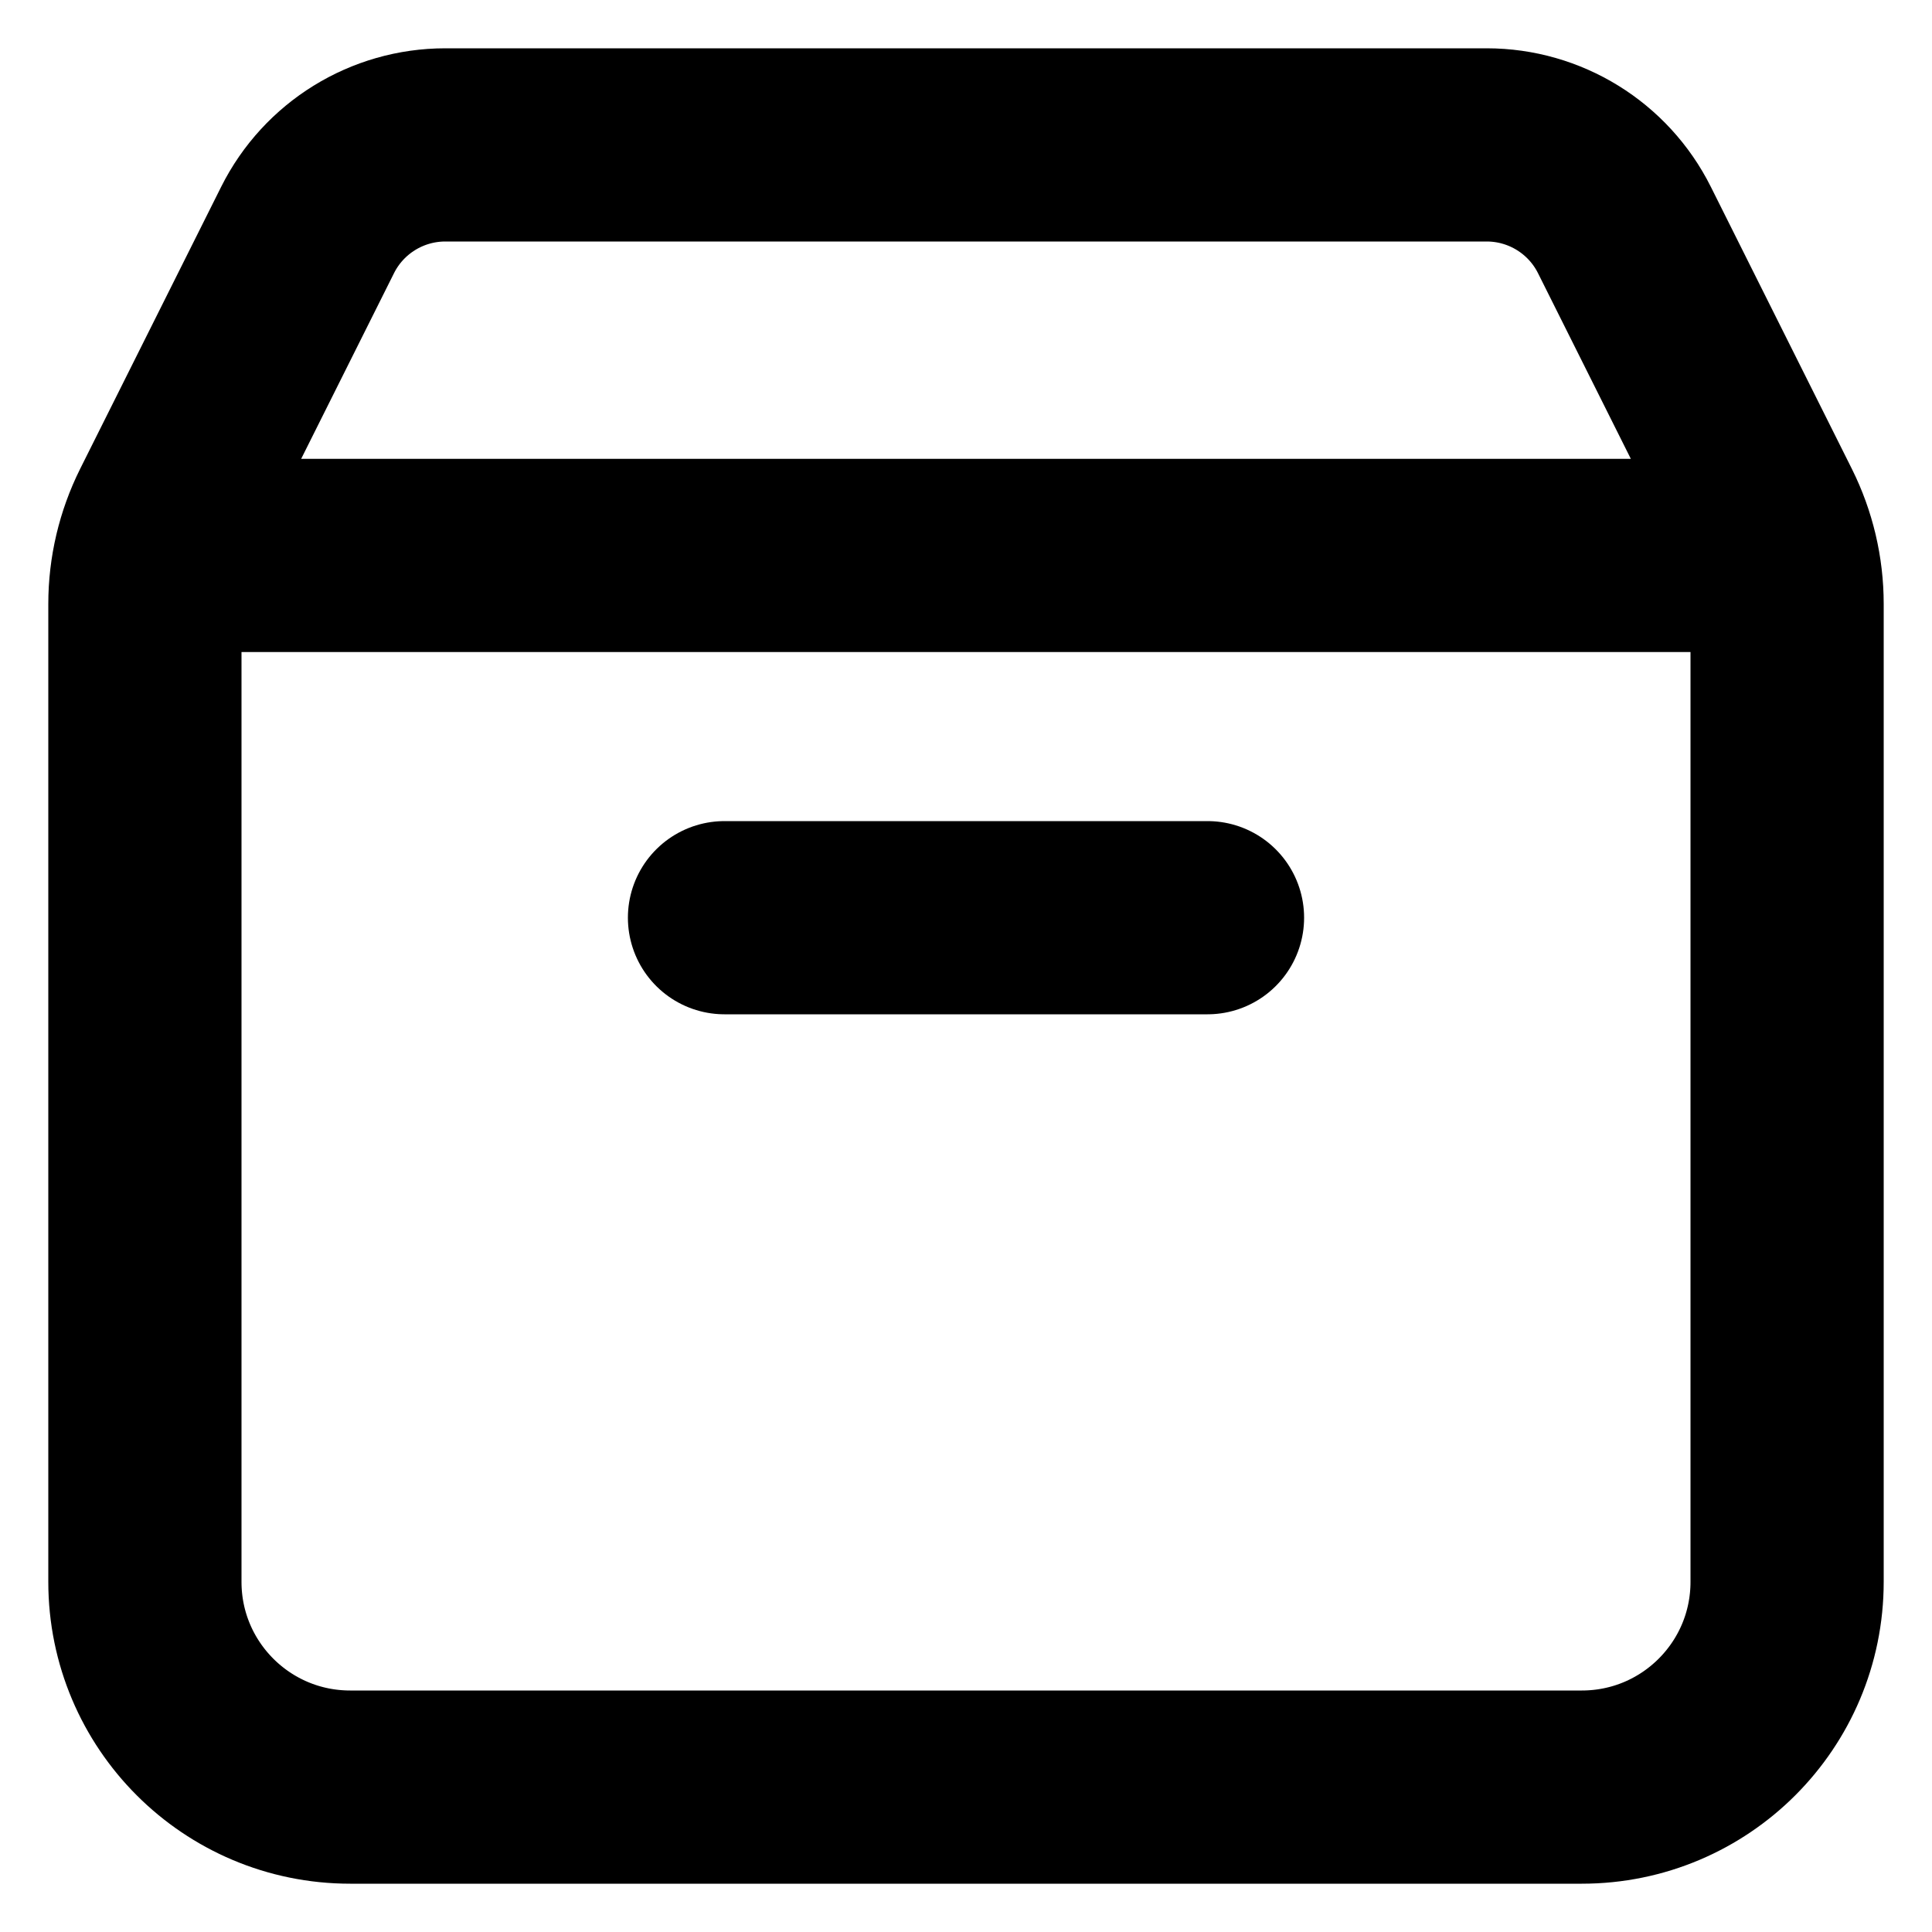 <svg width="20" height="20" viewBox="0 0 20 20" fill="none" xmlns="http://www.w3.org/2000/svg">
<path d="M18.44 5.75H1.56M12.5 9.5C10.425 9.5 7.5 9.5 7.5 9.5M18.5 6.252V16.375C18.5 17.549 17.549 18.5 16.375 18.5H3.625C2.451 18.5 1.5 17.549 1.5 16.375V6.252C1.5 5.922 1.577 5.596 1.724 5.301L3.184 2.381C3.454 1.841 4.006 1.5 4.61 1.5H15.39C15.994 1.5 16.546 1.841 16.816 2.381L18.276 5.301C18.423 5.596 18.5 5.922 18.5 6.252Z" stroke="black" stroke-width="2" stroke-linecap="round" stroke-linejoin="round"/>
</svg>
